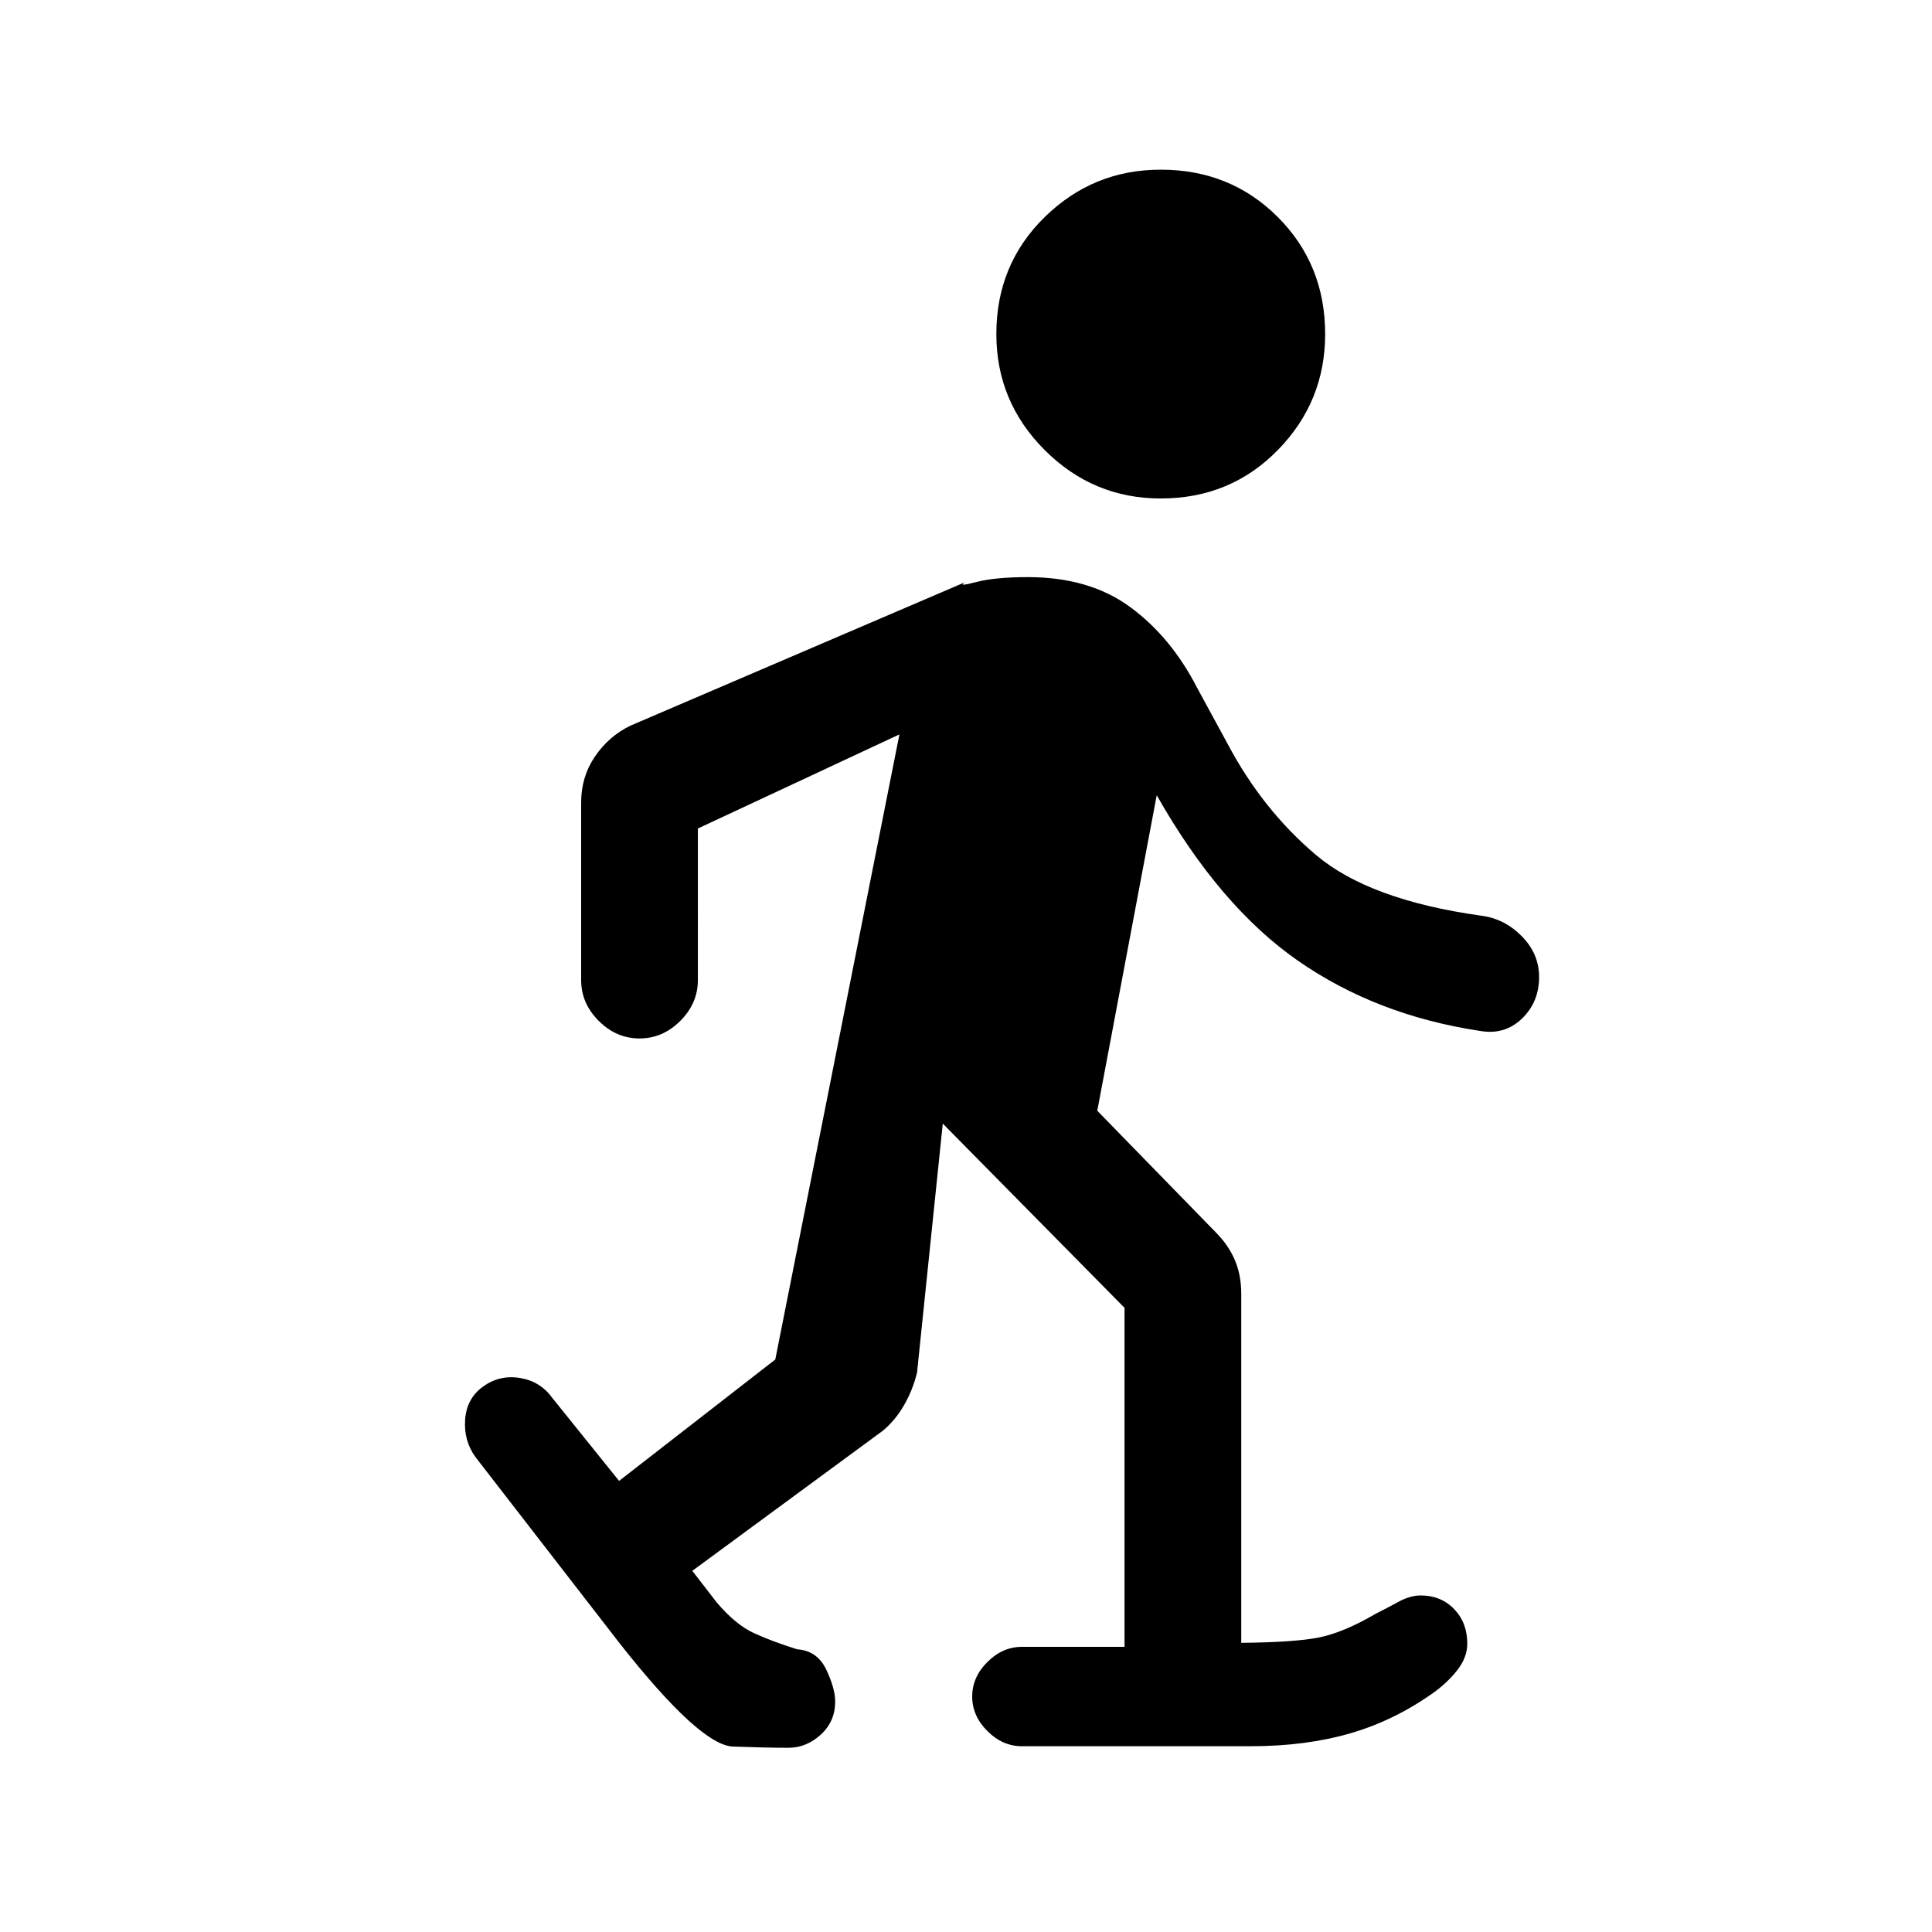 <svg xmlns="http://www.w3.org/2000/svg" height="20" viewBox="0 -960 960 960" width="20"><path d="M391.85-91.54q-11.47 0-27.7-.61-16.23-.62-55.84-50.77l-72-93q-5.93-8.16-5.19-18.66.73-10.5 8.88-16.42 8.15-5.92 18.27-4.31 10.11 1.62 16.04 9.77l33.31 41.39 77.61-60.31 61.69-310.62-100.15 46.77V-473q0 11.54-8.73 20.27T317.77-444q-11.54 0-20.27-8.73T288.77-473v-88.31q0-12.69 6.85-22.77 6.84-10.07 17.53-15.3l166.54-71.39q-4.31 2.54 5.16.04 9.46-2.5 25.92-2.5 30.61 0 50.88 14.92 20.27 14.93 33.2 40.08l15.23 28q17.3 32.61 43.8 55.04Q680.38-512.77 736-505q11.54 1.46 20.15 10.19 8.62 8.73 8.62 20.27 0 12.54-8.62 20.77-8.61 8.23-20.92 6-51.31-7.77-90.23-34.81-38.92-27.04-70.23-82.27l-29.54 156.77 58.85 60.39q6.23 6.23 9.46 13.69 3.23 7.46 3.23 16.92v173.39q26.61-.23 38.77-2.69 12.15-2.47 28.08-11.77 5.53-2.77 11.3-5.93 5.77-3.15 11-3.15 10.08 0 16.62 6.77 6.54 6.77 6.54 17.15 0 6.46-4.39 12.43-4.38 5.96-11.61 11.42-19.77 14.23-41.96 20.69-22.2 6.46-49.5 6.46H507.77q-9.62 0-17.15-7.54-7.54-7.53-7.54-17.15 0-9.62 7.54-17.15 7.53-7.54 17.15-7.54h51v-168.46l-90.31-91.54-12.77 123.61q-2 8.46-6.34 16.08-4.35 7.62-10.58 12.85L344-179.46l12.31 15.92q9.31 10.85 18.19 14.96 8.88 4.12 21.65 8.12 9.93.69 14.39 10.04 4.46 9.34 4.46 15.96 0 9.84-7.15 16.38-7.16 6.54-16 6.54Zm184.92-620.77q-33.62 0-57.65-24.04-24.04-24.03-24.04-57.65 0-34.62 24.04-58.15 24.03-23.54 57.65-23.54 34.61 0 58.15 23.54 23.54 23.53 23.54 58.15 0 33.62-23.54 57.65-23.54 24.04-58.15 24.04Z"/></svg>